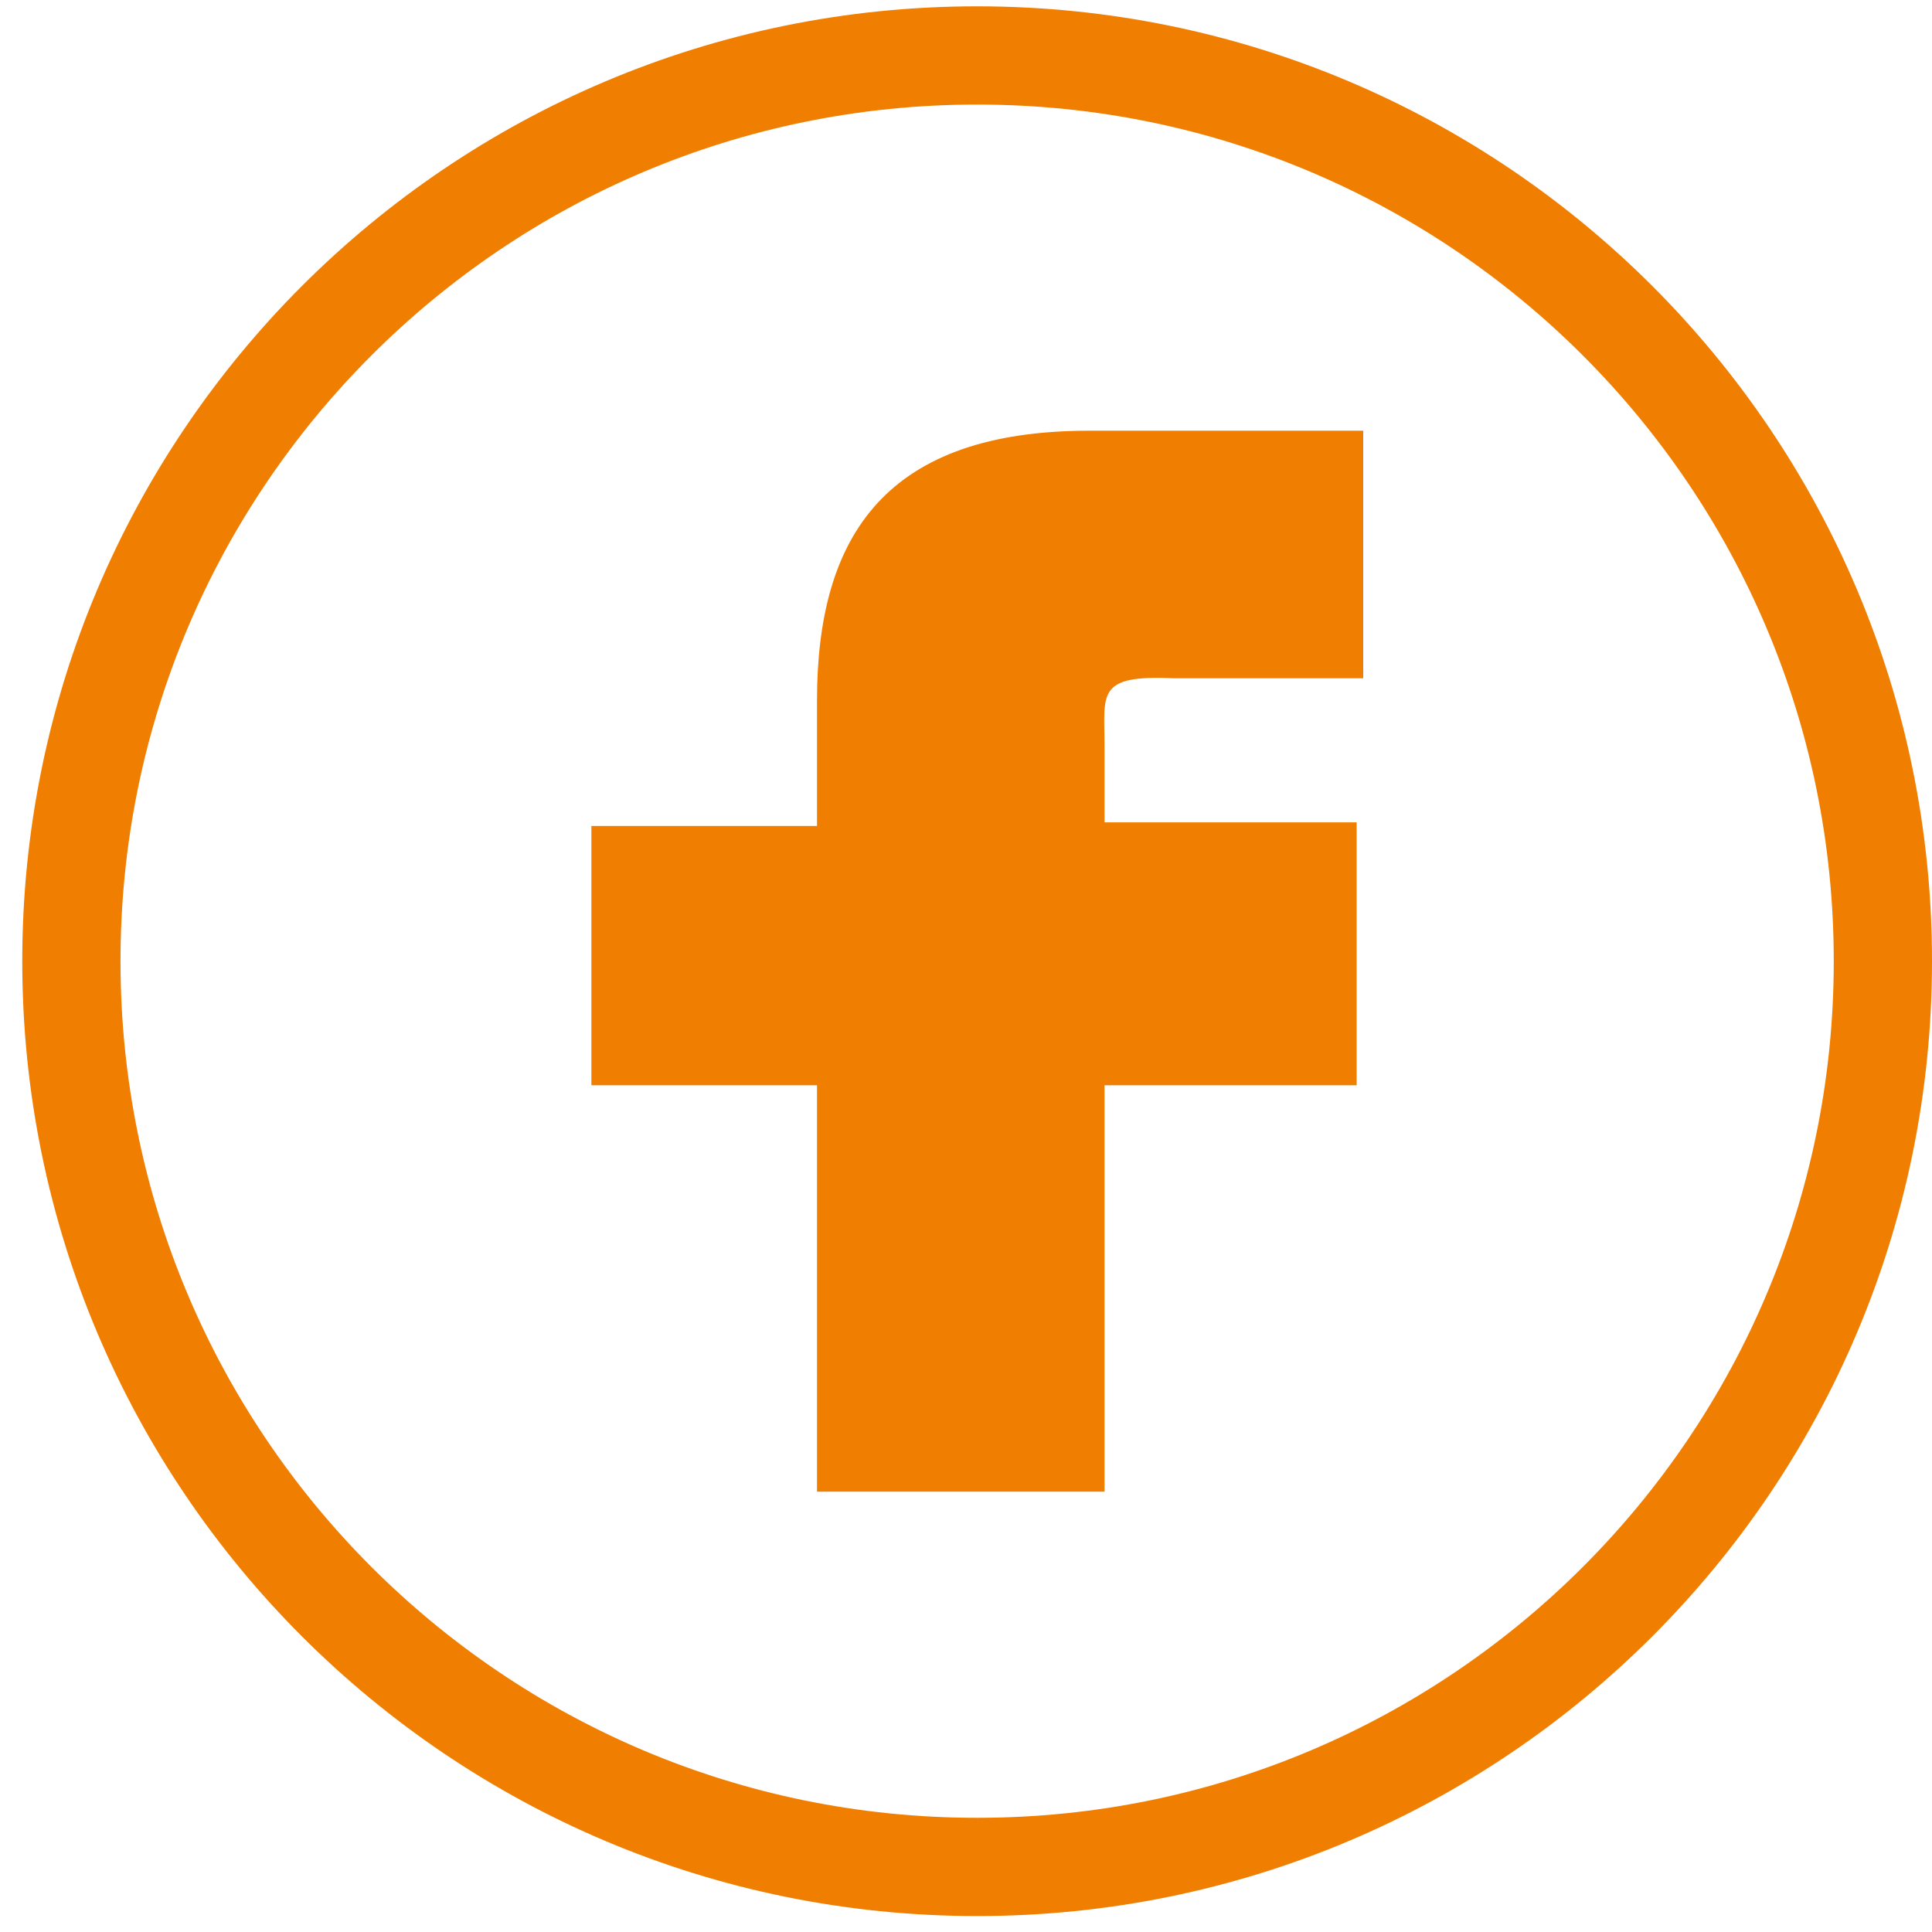 <svg width="59" height="59" viewBox="0 0 59 59" fill="none" xmlns="http://www.w3.org/2000/svg">
<g clip-path="url(#clip0_105_144)">
<path d="M29.84 57.013C45.116 57.013 57.5 44.629 57.5 29.353C57.5 14.077 45.116 1.693 29.84 1.693C14.563 1.693 2.18 14.077 2.18 29.353C2.18 44.629 14.563 57.013 29.84 57.013Z" stroke="#F07E00" stroke-width="3" stroke-miterlimit="10"/>
<path d="M33.73 22.763V25.113H41.43V33.143H33.73V45.553H24.95V33.143H18.06V25.223H24.95V21.393C24.95 16.293 27.11 13.153 33.27 13.153H41.63V20.713H35.85C33.46 20.603 33.73 21.183 33.73 22.773" fill="#F07E00"/>
</g>
<defs>
<clipPath id="clip0_105_144">
<rect width="58.32" height="58.32" fill="white" transform="translate(0.68 0.193)"/>
</clipPath>
</defs>
</svg>
